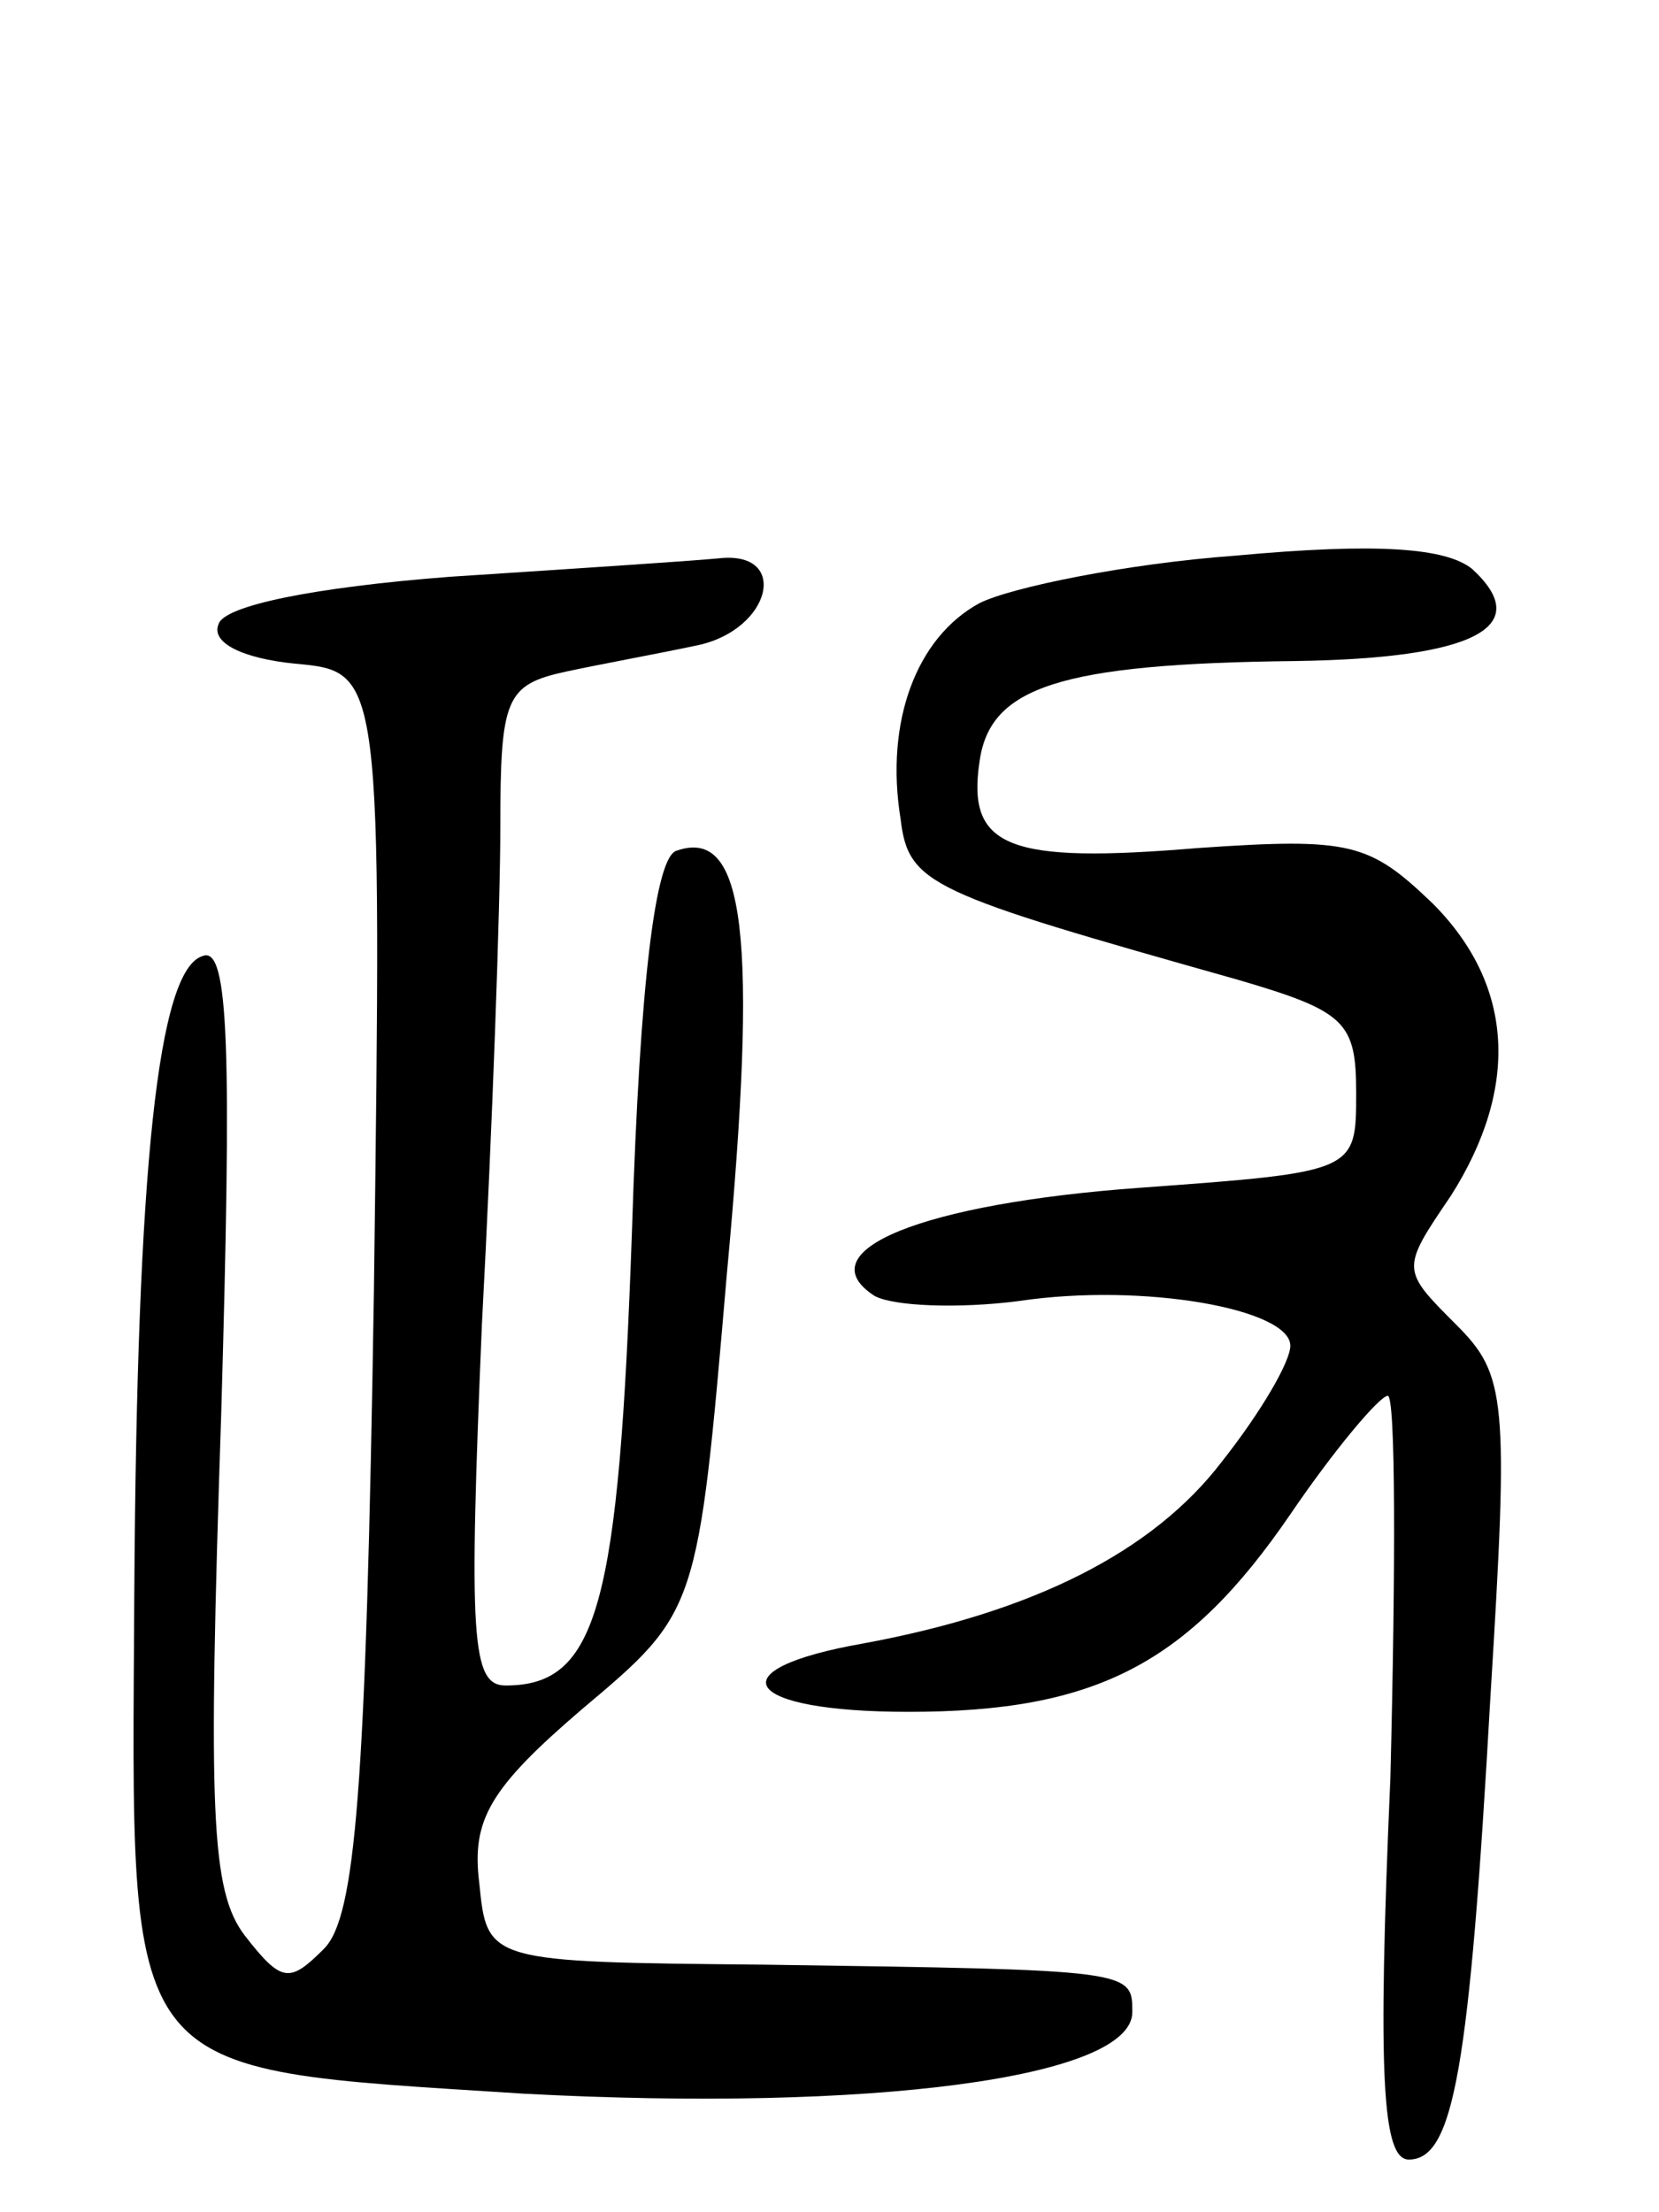 <svg version="1.0" xmlns="http://www.w3.org/2000/svg"
 width="63pt" height="84pt" viewBox="0 0 63 84"
 preserveAspectRatio="xMidYMid meet">
<g transform="translate(0,84) scale(0.1,-0.1)"
fill="#000000" stroke="none">
<path d="M469 629 c-41 -3 -85 -12 -97 -18 -24 -13 -36 -45 -30 -82 3 -25 11
-28 128 -61 41 -12 45 -16 45 -43 0 -30 0 -30 -82 -36 -83 -6 -127 -24 -101
-41 7 -4 32 -5 55 -2 47 7 103 -3 103 -17 0 -6 -11 -25 -26 -44 -26 -34 -71
-57 -136 -69 -57 -10 -46 -26 17 -26 71 0 106 18 145 75 17 25 34 45 37 45 3
0 3 -65 1 -145 -5 -114 -3 -145 7 -145 17 0 23 34 31 176 7 113 6 122 -13 141
-21 21 -21 21 -2 49 26 41 24 80 -7 111 -24 23 -31 25 -89 21 -72 -6 -88 0
-83 33 4 28 30 37 120 38 68 1 91 13 67 35 -10 8 -36 10 -90 5z"/>
<path d="M171 621 c-52 -4 -86 -11 -88 -18 -3 -7 9 -13 29 -15 33 -3 33 -3 30
-238 -3 -190 -7 -238 -19 -250 -13 -13 -16 -13 -30 5 -13 17 -14 47 -9 198 4
138 3 178 -7 174 -17 -5 -25 -80 -26 -242 -1 -187 -7 -180 148 -190 132 -7
231 6 231 31 0 16 0 16 -140 18 -105 1 -105 1 -108 31 -3 24 4 36 39 66 44 37
44 37 55 165 12 129 7 170 -19 161 -8 -2 -14 -49 -17 -144 -5 -143 -13 -173
-48 -173 -13 0 -14 18 -9 137 4 75 7 160 7 189 0 49 2 54 25 59 14 3 36 7 50
10 28 6 35 36 8 33 -10 -1 -56 -4 -102 -7z"/>
</g>
</svg>
